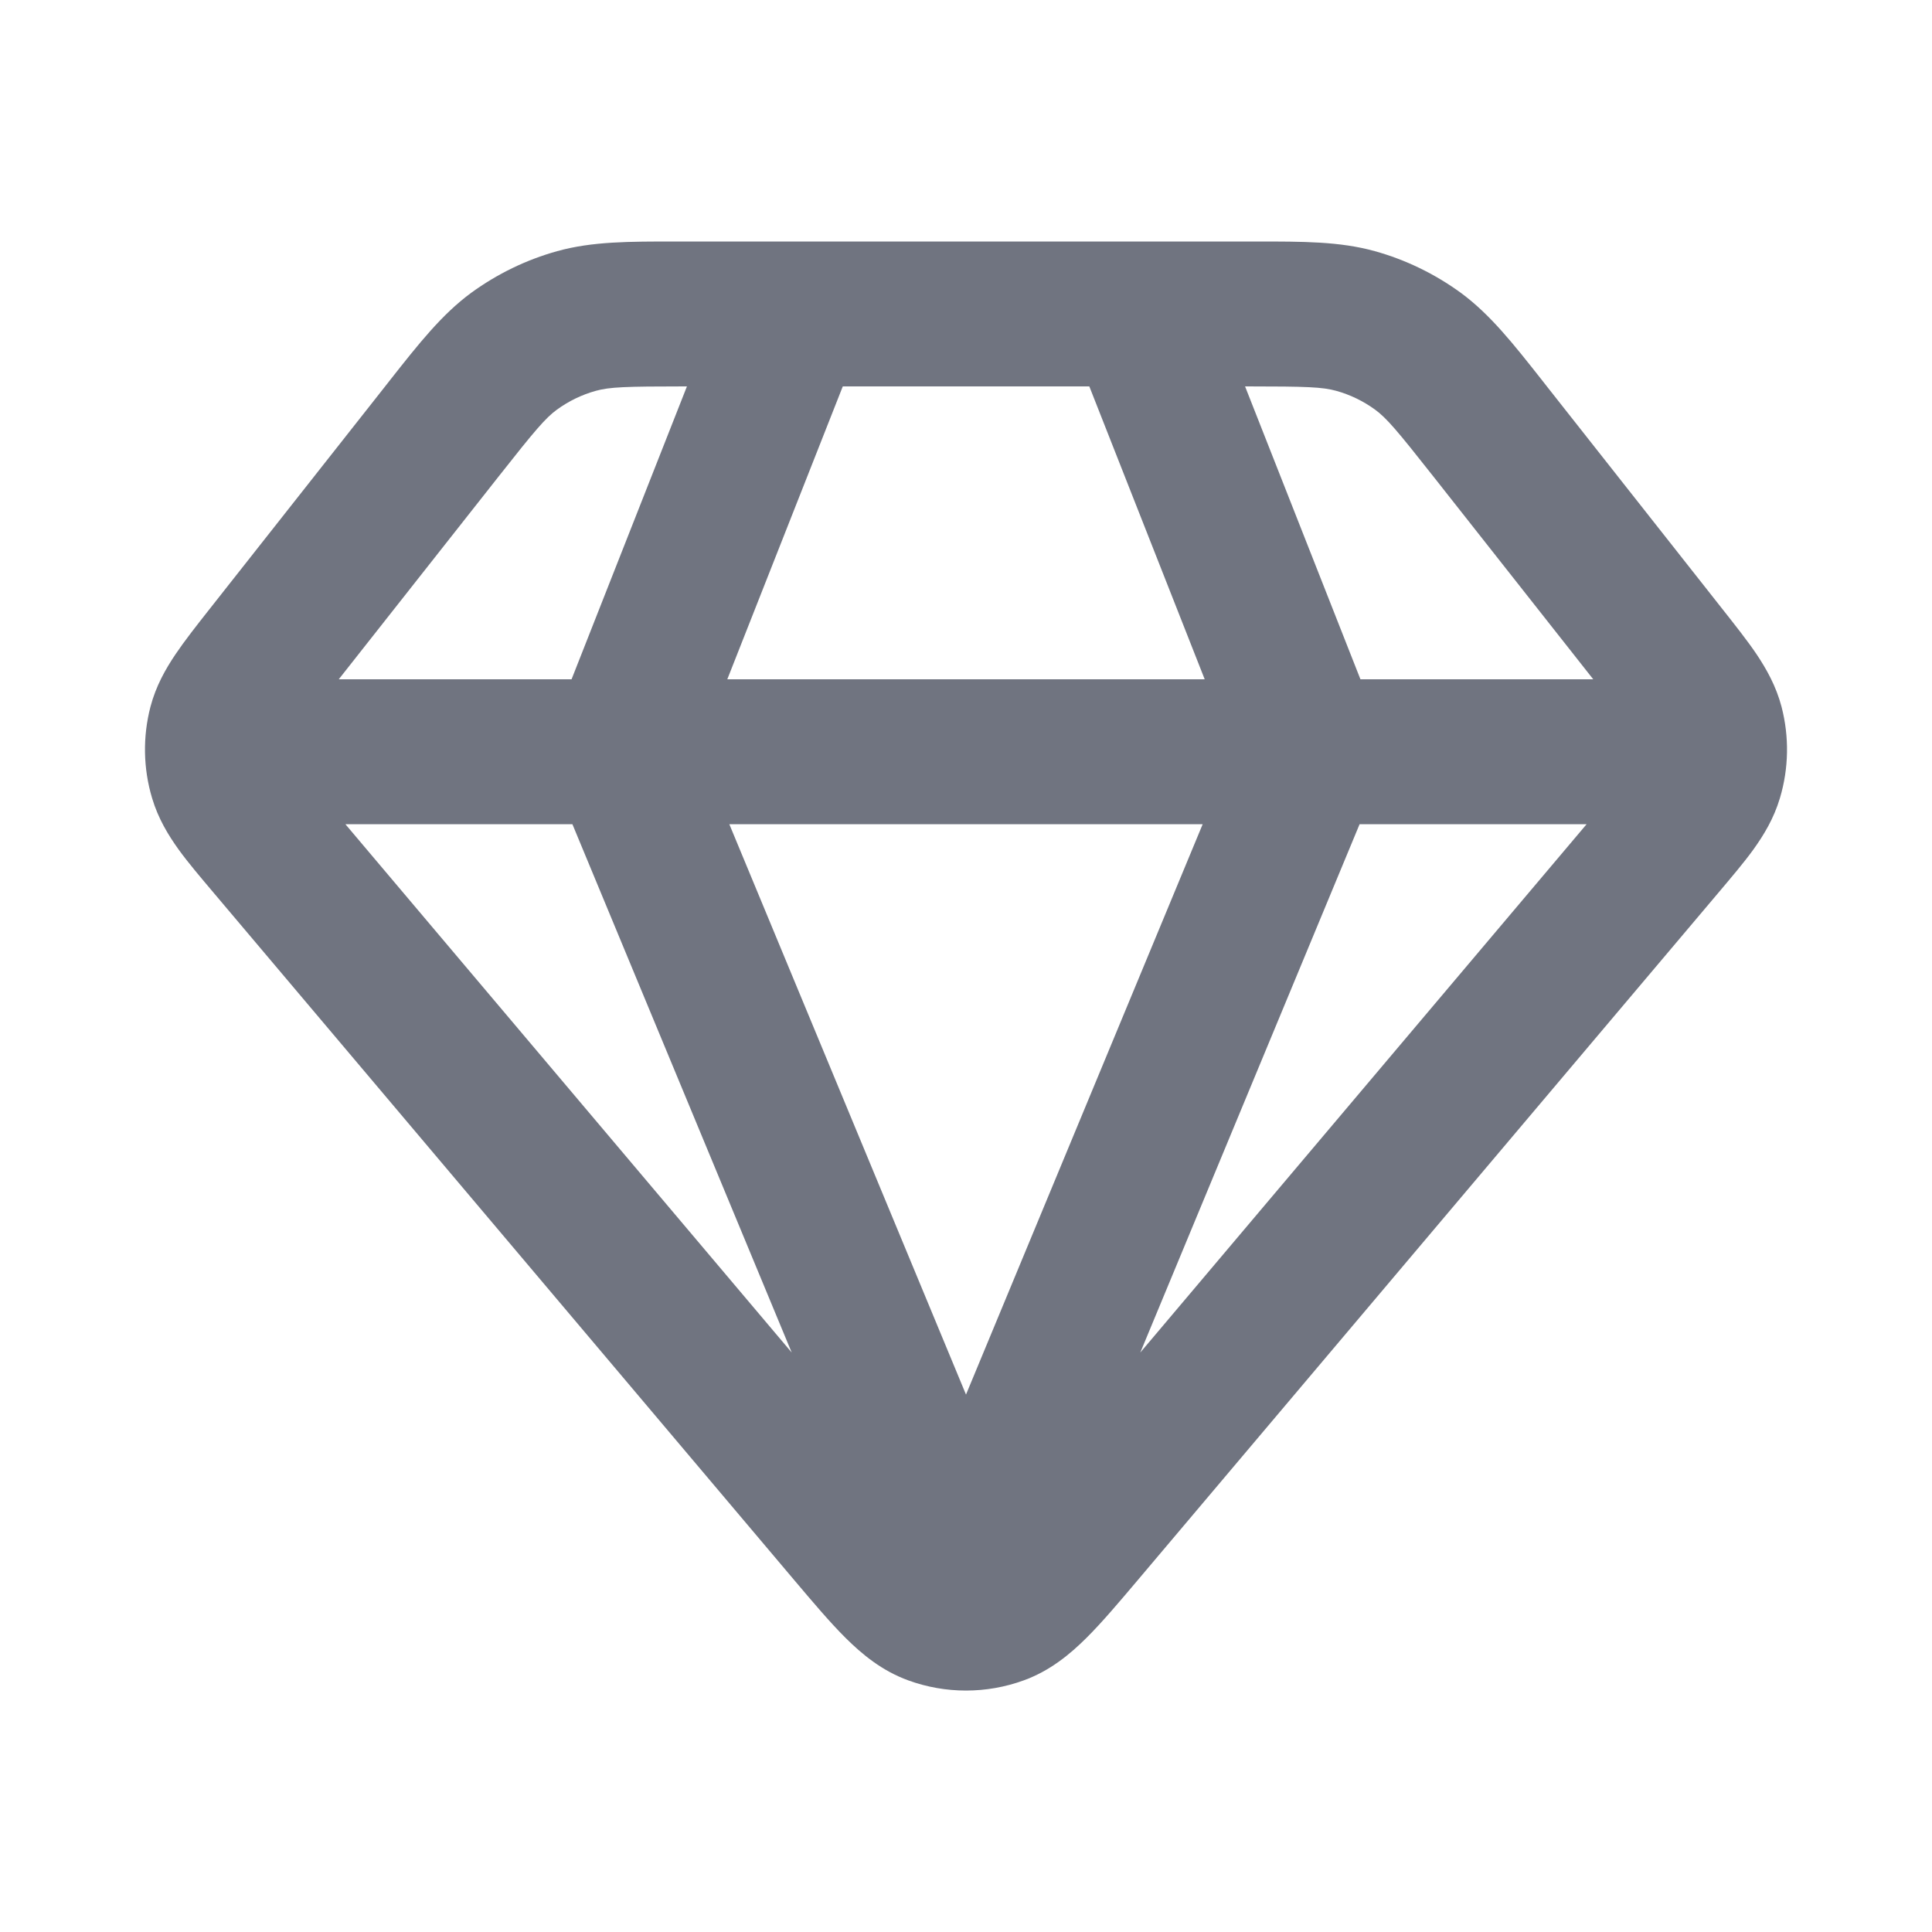 <svg width="18" height="18" viewBox="0 0 18 18" fill="none" xmlns="http://www.w3.org/2000/svg">
<g id="icon/outlined/diamond">
<path id="Union" fill-rule="evenodd" clip-rule="evenodd" d="M7.377 2.25H6.377C6.351 2.25 6.326 2.25 6.3 2.25C5.862 2.25 5.518 2.249 5.191 2.34C4.903 2.42 4.632 2.552 4.39 2.728C4.117 2.929 3.903 3.2 3.632 3.544C3.617 3.564 3.601 3.584 3.585 3.604L1.949 5.679C1.83 5.83 1.72 5.97 1.635 6.096C1.542 6.234 1.453 6.391 1.402 6.584C1.329 6.864 1.334 7.159 1.417 7.436C1.474 7.627 1.568 7.781 1.665 7.916C1.754 8.039 1.87 8.175 1.994 8.322L7.401 14.723C7.576 14.93 7.734 15.117 7.878 15.26C8.031 15.412 8.217 15.567 8.463 15.656C8.81 15.782 9.19 15.782 9.537 15.656C9.783 15.567 9.969 15.412 10.122 15.26C10.266 15.117 10.424 14.93 10.599 14.723L16.006 8.322C16.13 8.175 16.246 8.039 16.335 7.916C16.432 7.781 16.526 7.627 16.583 7.436C16.666 7.159 16.671 6.864 16.598 6.584C16.547 6.391 16.458 6.234 16.366 6.096C16.281 5.97 16.17 5.83 16.051 5.679L14.415 3.604C14.399 3.584 14.383 3.564 14.368 3.544C14.097 3.2 13.883 2.929 13.61 2.728C13.368 2.552 13.097 2.42 12.809 2.34C12.482 2.249 12.138 2.25 11.7 2.25C11.675 2.25 11.649 2.25 11.623 2.25H10.623C10.613 2.25 10.603 2.25 10.592 2.25H7.408C7.397 2.25 7.387 2.25 7.377 2.25ZM10.149 3.6H7.852L6.776 6.329H11.224L10.149 3.6ZM11.6 3.6L12.675 6.329H14.844L13.355 4.44C13.014 4.007 12.918 3.895 12.812 3.817C12.702 3.737 12.579 3.677 12.448 3.641C12.321 3.606 12.174 3.6 11.623 3.6H11.6ZM14.782 7.679H12.667L10.624 12.601L14.782 7.679ZM9 12.993L11.205 7.679H6.795L9 12.993ZM5.333 7.679L7.376 12.601L3.218 7.679H5.333ZM5.325 6.329L6.4 3.6H6.377C5.826 3.6 5.679 3.606 5.552 3.641C5.421 3.677 5.298 3.737 5.188 3.817C5.082 3.895 4.986 4.007 4.645 4.44L3.156 6.329H5.325Z" fill="#707480"/>
</g>
</svg>
